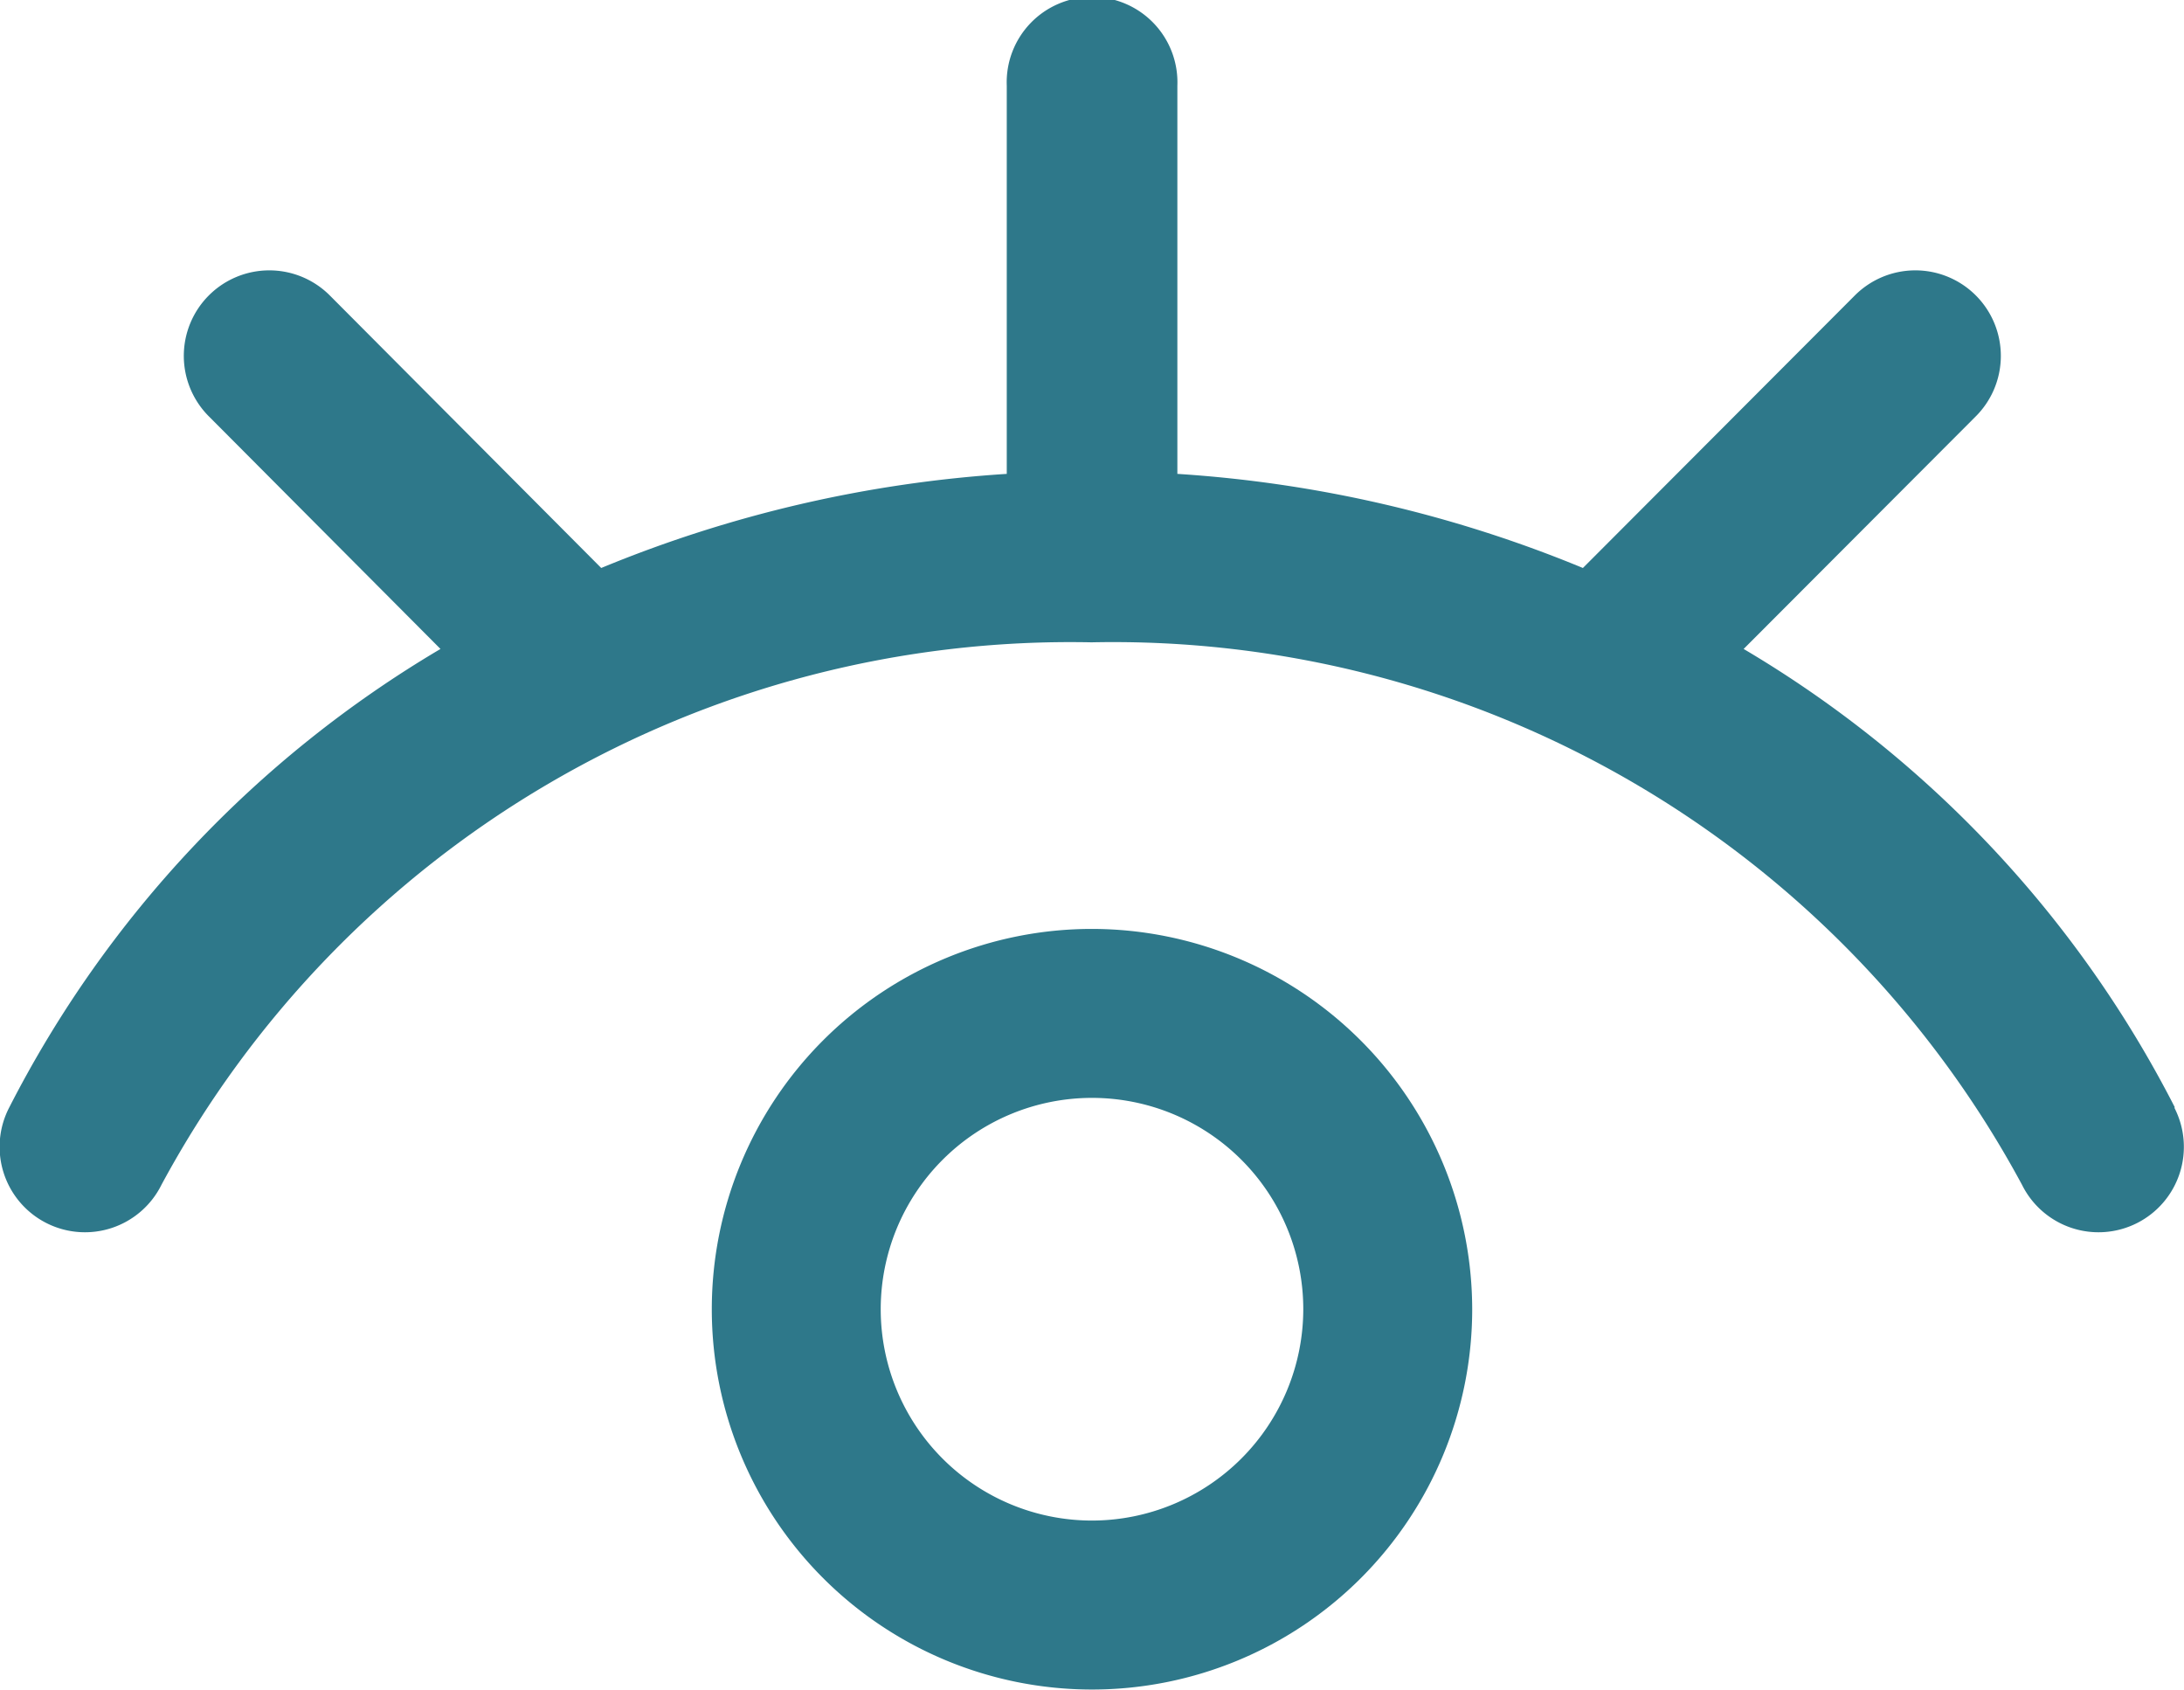<svg xmlns="http://www.w3.org/2000/svg" width="16.808" height="13" viewBox="0 0 16.808 13"><defs><style>.a{fill:#2e788a;}</style></defs><g transform="translate(0 0)"><path class="a" d="M168.929,274a2.926,2.926,0,1,0,2.926,2.926A2.93,2.93,0,0,0,168.929,274Zm0,4.552a1.626,1.626,0,1,1,1.626-1.626A1.628,1.628,0,0,1,168.929,278.552Z" transform="translate(-160.525 -266.853)"/><path class="a" d="M16.738,66.521a8.693,8.693,0,0,0-3.319-3.528L15.2,61.209a.658.658,0,1,0-.929-.932L12.182,62.37a9.8,9.8,0,0,0-3.121-.724V58.659a.657.657,0,1,0-1.313,0v2.987a9.8,9.8,0,0,0-3.121.724L2.542,60.277a.658.658,0,1,0-.929.932L3.39,62.993A8.694,8.694,0,0,0,.071,66.521a.657.657,0,1,0,1.172.594A7.945,7.945,0,0,1,8.4,62.942a7.944,7.944,0,0,1,7.161,4.173.657.657,0,1,0,1.172-.594Z" transform="translate(0 -58)"/></g></svg>